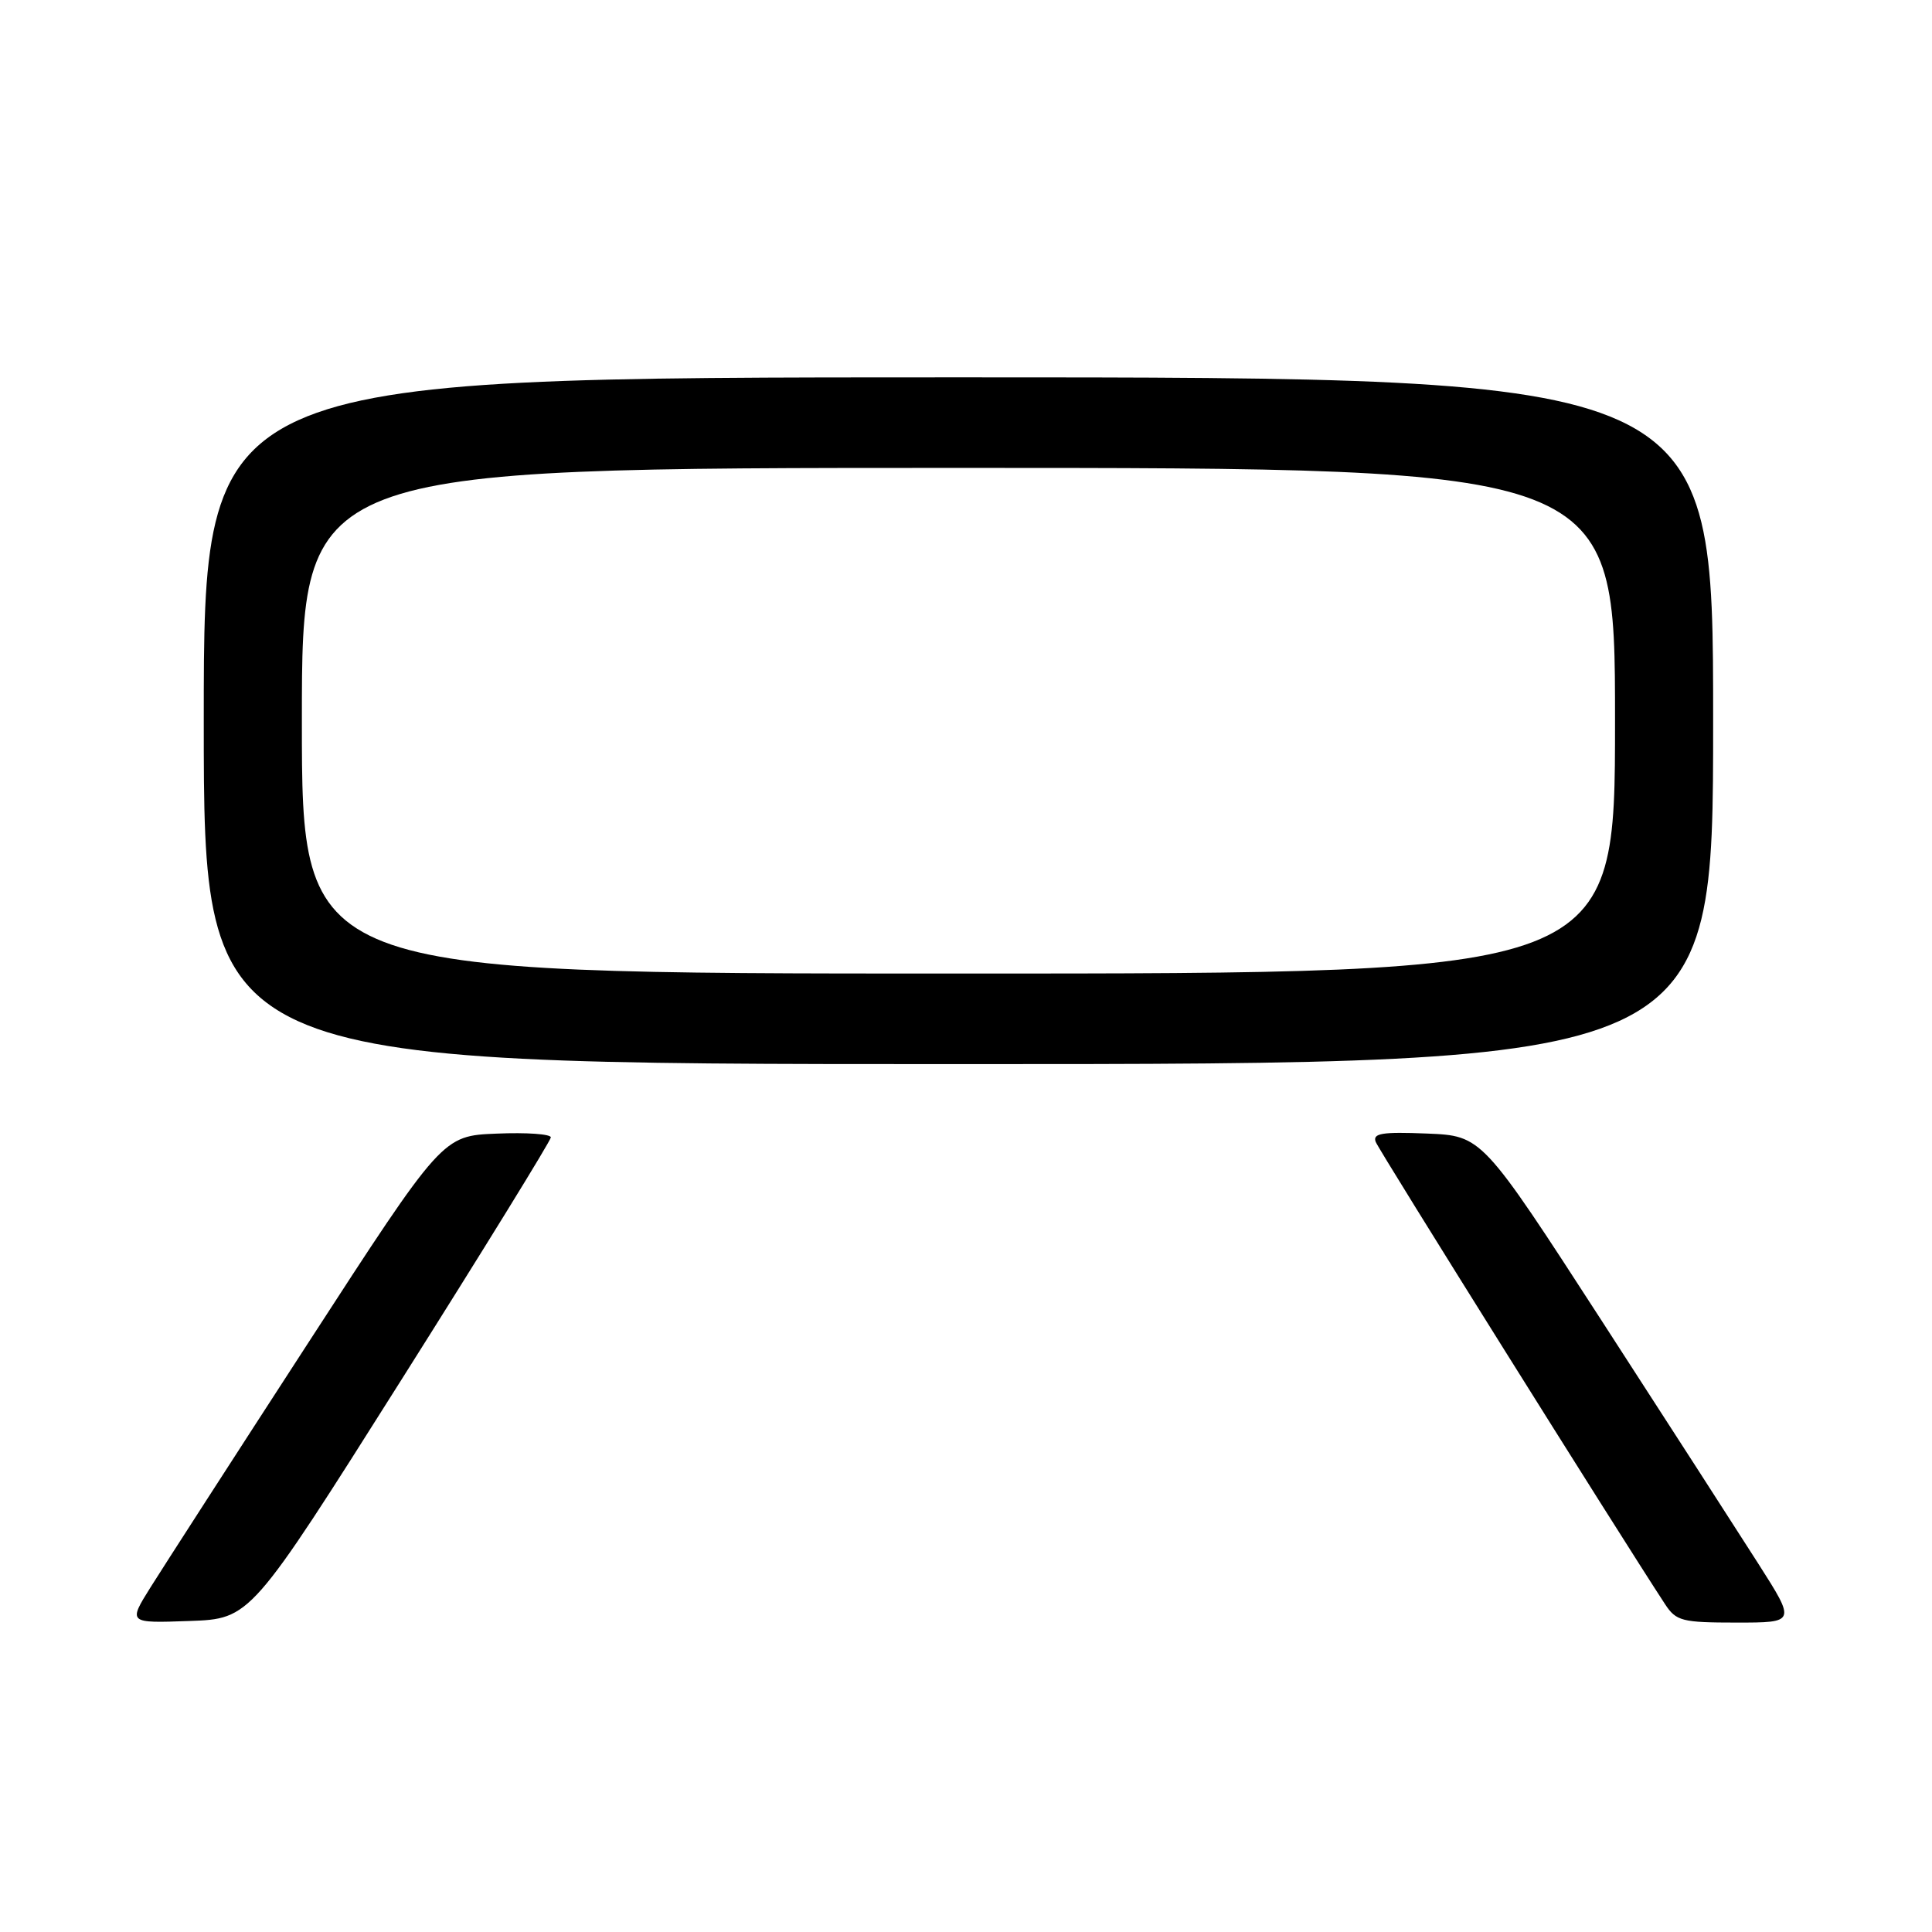 <?xml version="1.0" encoding="UTF-8" standalone="no"?>
<!DOCTYPE svg PUBLIC "-//W3C//DTD SVG 1.1//EN" "http://www.w3.org/Graphics/SVG/1.1/DTD/svg11.dtd" >
<svg xmlns="http://www.w3.org/2000/svg" xmlns:xlink="http://www.w3.org/1999/xlink" version="1.1" viewBox="0 0 256 256">
 <g >
 <path fill="currentColor"
d=" M 53.08 183.00 C 64.02 165.68 72.98 151.14 72.99 150.71 C 72.99 150.27 69.77 150.04 65.81 150.21 C 58.63 150.50 58.63 150.50 40.80 178.00 C 30.99 193.12 21.62 207.66 19.97 210.29 C 16.97 215.08 16.97 215.08 25.08 214.79 C 33.19 214.50 33.19 214.50 53.08 183.00 Z  M 233.02 207.25 C 230.30 202.99 220.95 188.47 212.23 175.00 C 196.37 150.50 196.37 150.50 189.06 150.20 C 183.12 149.96 181.85 150.17 182.29 151.31 C 182.72 152.44 214.51 203.22 220.64 212.58 C 222.10 214.80 222.88 215.00 230.09 215.00 C 237.96 215.00 237.96 215.00 233.02 207.25 Z  M 227.00 95.50 C 227.00 50.00 227.00 50.00 127.00 50.00 C 27.00 50.00 27.00 50.00 27.00 95.50 C 27.00 141.00 27.00 141.00 127.00 141.00 C 227.00 141.00 227.00 141.00 227.00 95.50 Z  M 40.00 95.50 C 40.00 62.00 40.00 62.00 127.00 62.00 C 214.00 62.00 214.00 62.00 214.00 95.50 C 214.00 129.00 214.00 129.00 127.00 129.00 C 40.00 129.00 40.00 129.00 40.00 95.50 Z "/>
</g>
</svg>
